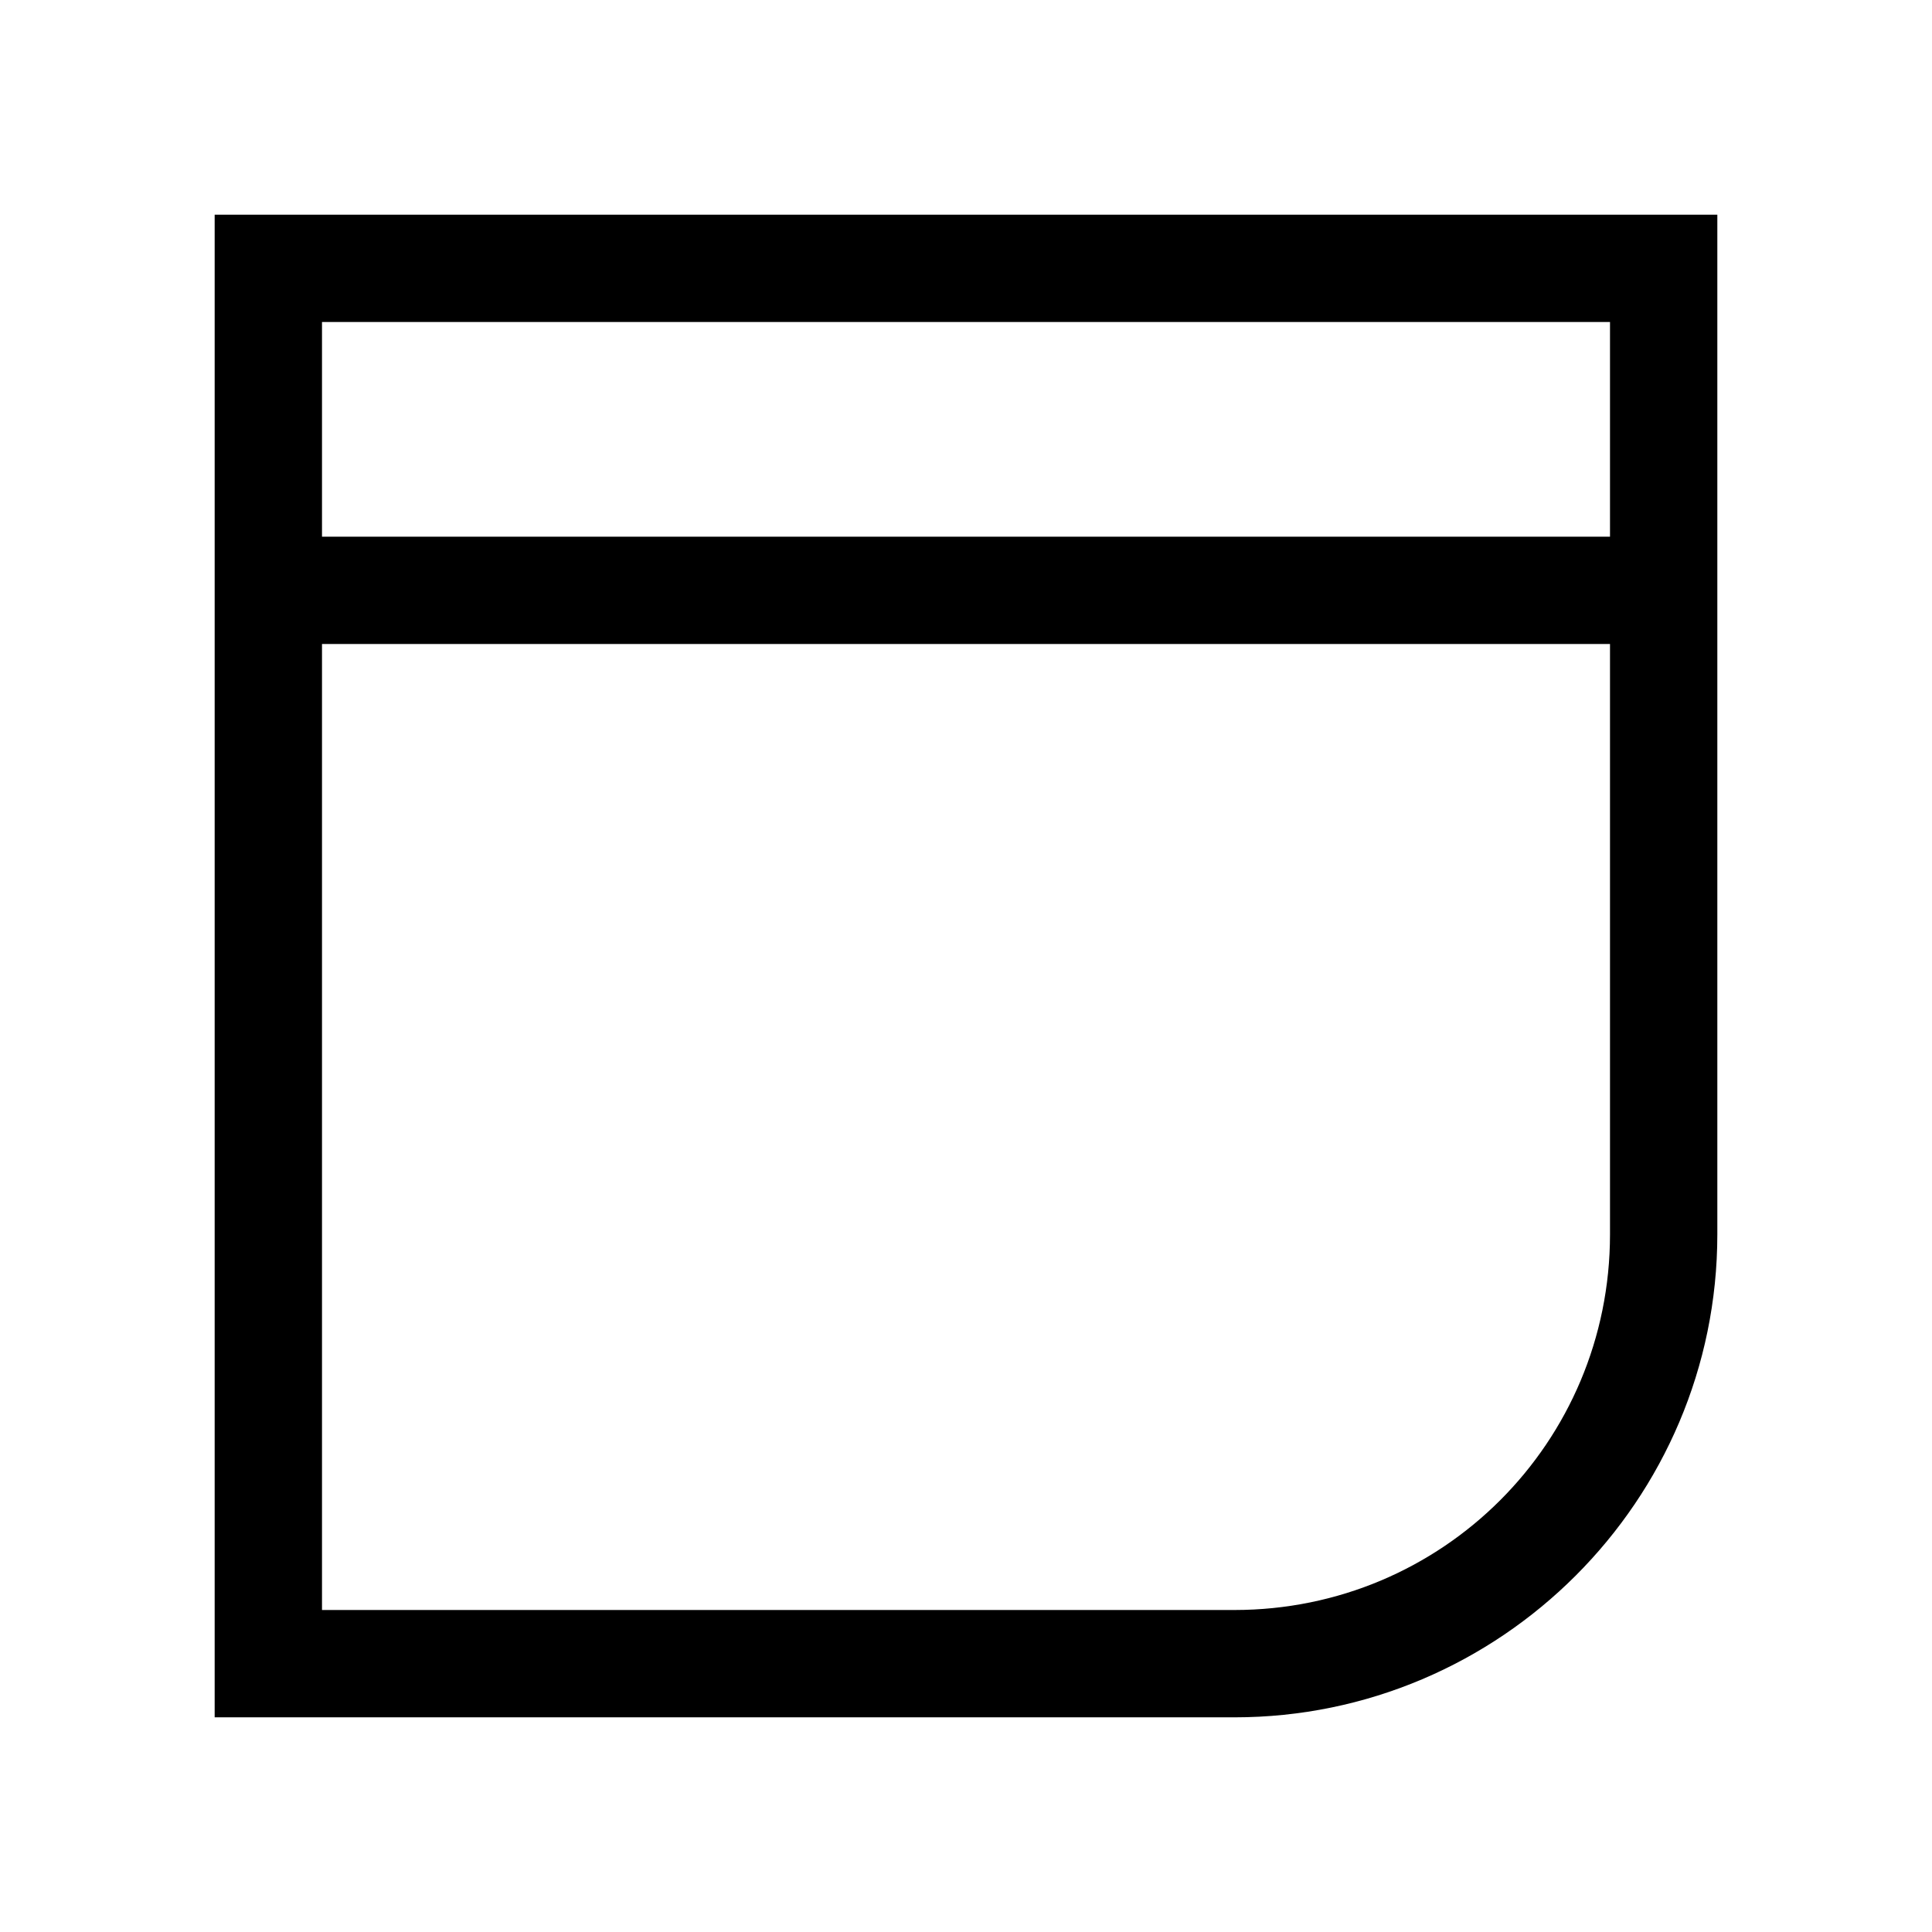 <svg xmlns="http://www.w3.org/2000/svg" fill="none" viewBox="0 0 18 18"><path d="M2 2v14h9.5c2.48 0 4.5-2.02 4.5-4.5V2Zm1 1h12v2H3Zm0 3h12v5.5c0 1.939-1.561 3.5-3.5 3.5H3Z" style="color:#000;vector-effect:non-scaling-stroke;fill:currentColor;-inkscape-stroke:none"/></svg>